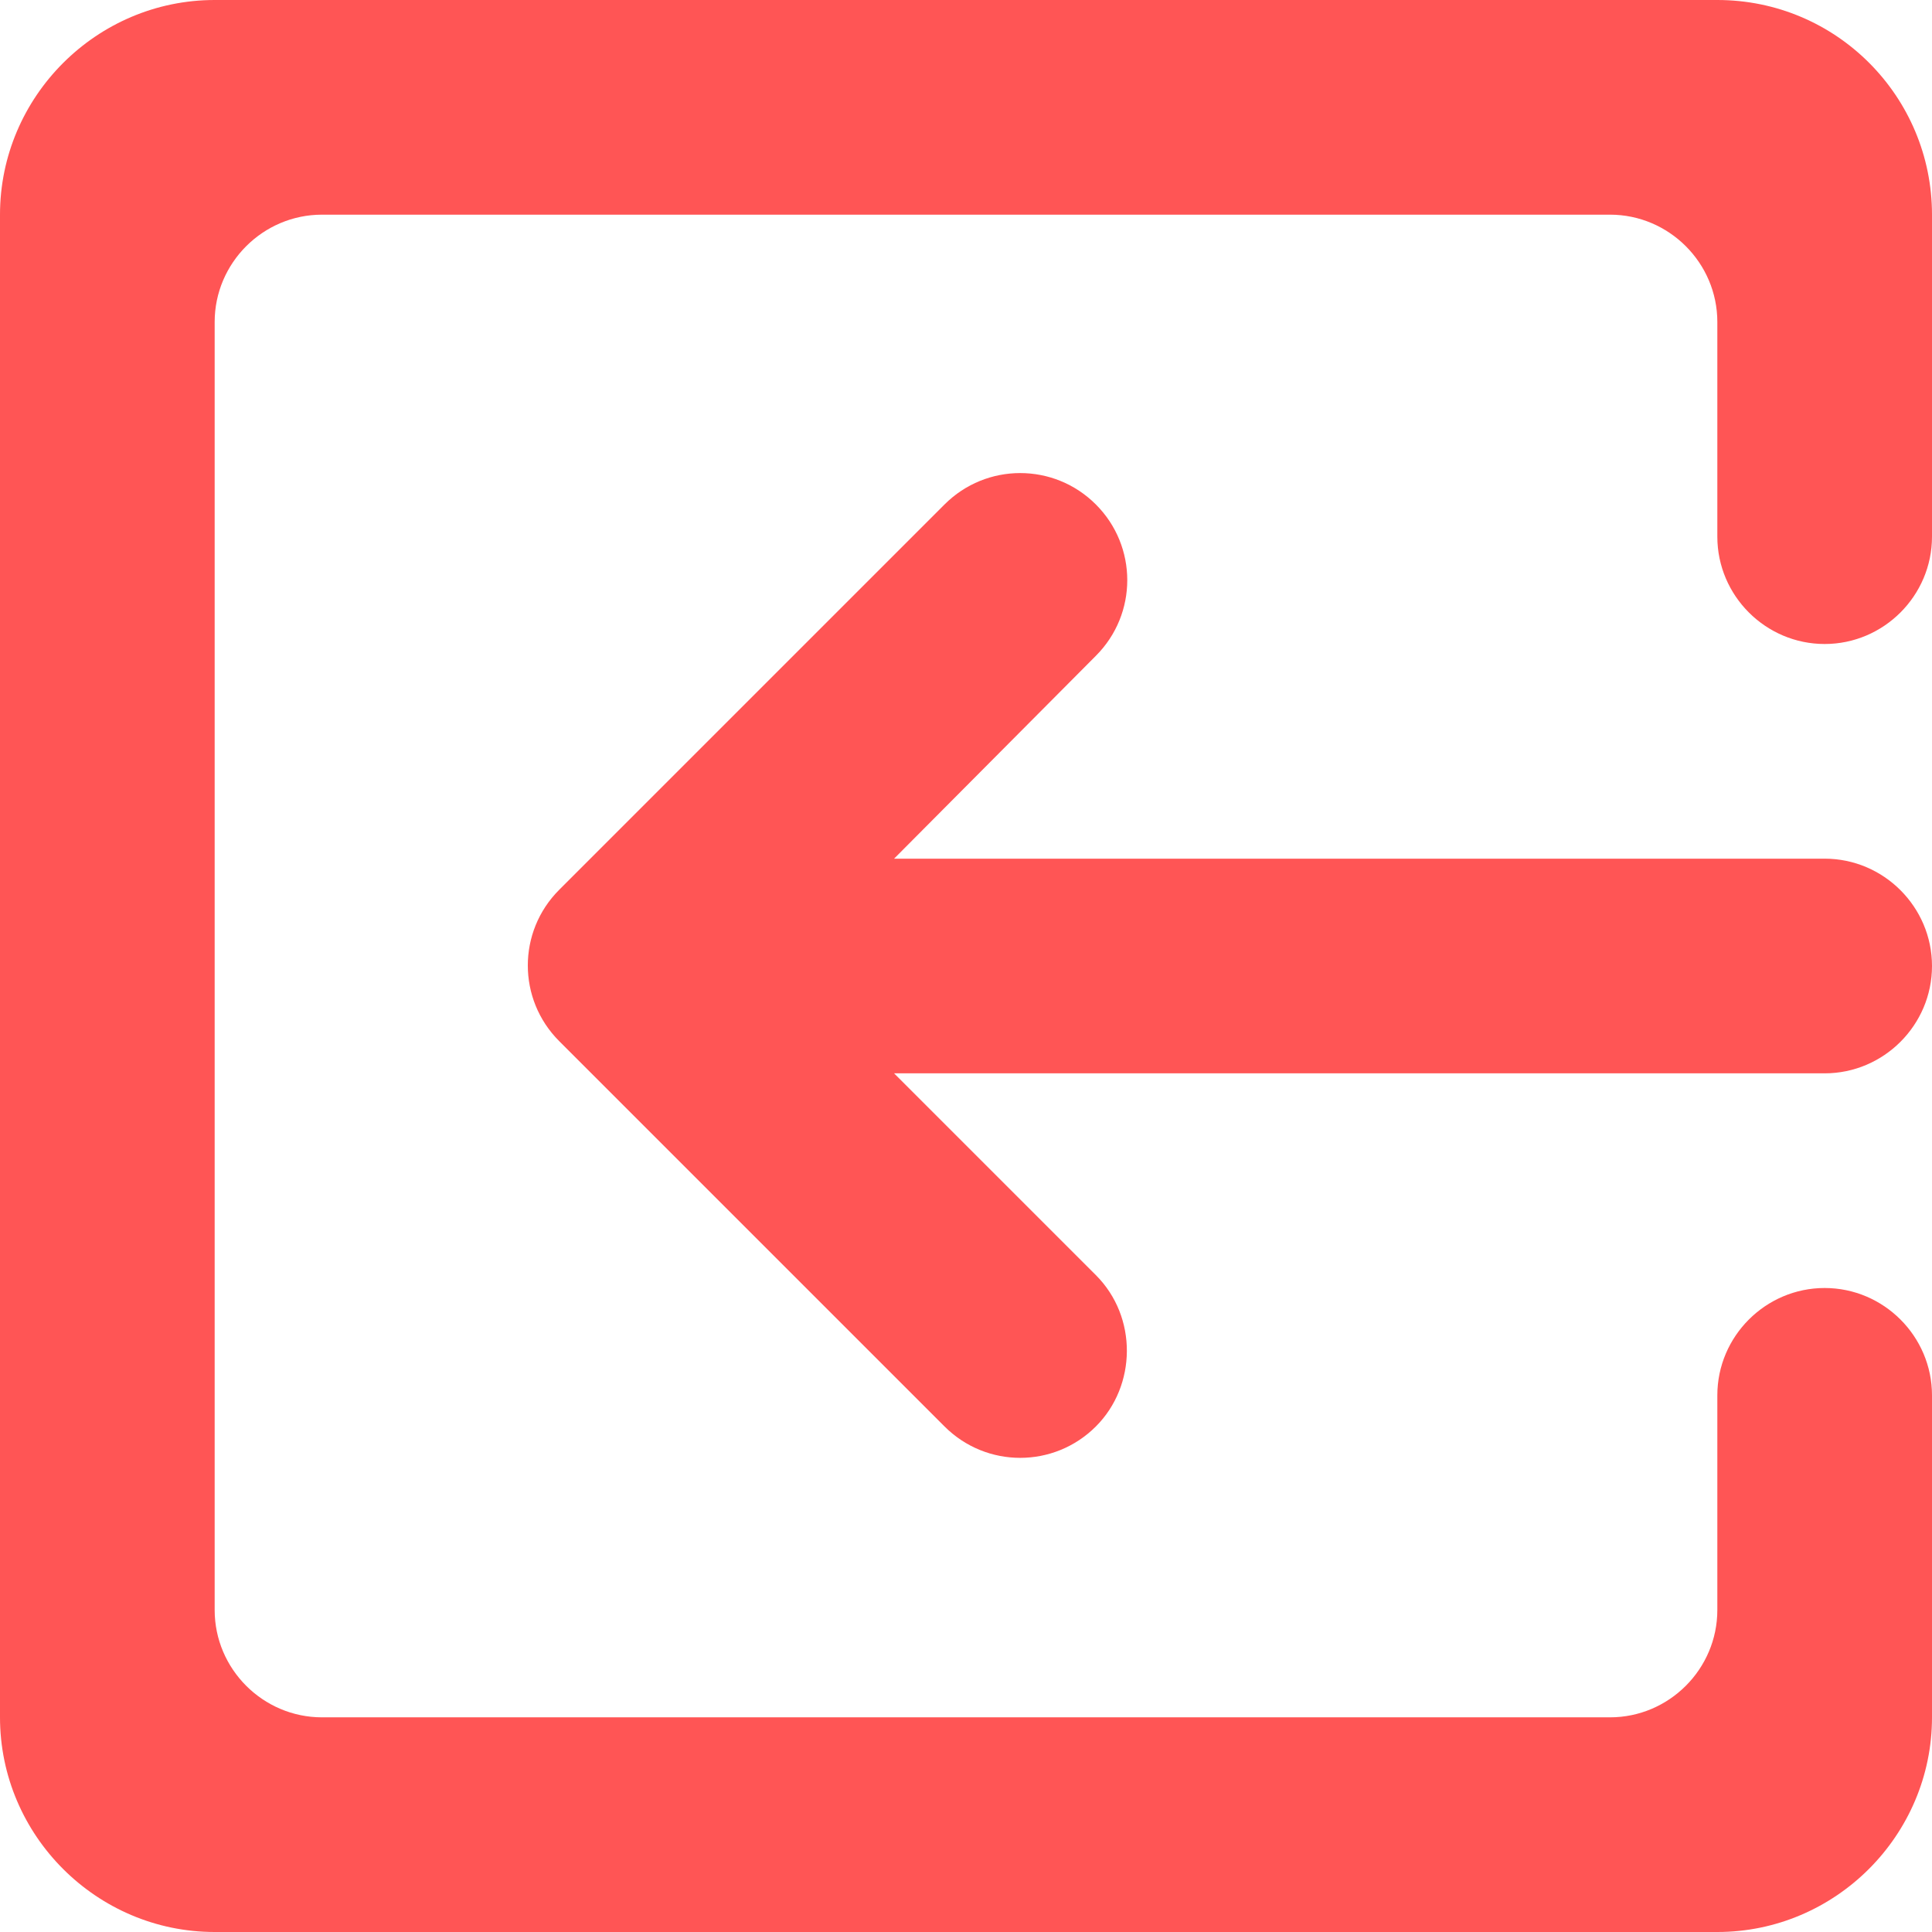<svg width="18" height="18" viewBox="0 0 18 18" fill="none" xmlns="http://www.w3.org/2000/svg">
<path d="M10.21 13.29C9.82 13.68 9.19 13.68 8.8 13.29L5.21 9.7C4.82 9.31 4.82 8.68 5.21 8.29L8.8 4.7C9.19 4.31 9.82 4.31 10.21 4.7C10.6 5.09 10.6 5.72 10.21 6.11L8.33 8H17C17.55 8 18 8.45 18 9C18 9.55 17.55 10 17 10H8.33L10.21 11.88C10.6 12.27 10.59 12.91 10.21 13.29ZM2 0H16C17.11 0 18 0.9 18 2V5C18 5.55 17.55 6 17 6C16.45 6 16 5.55 16 5V3C16 2.45 15.55 2 15 2H3C2.45 2 2 2.45 2 3V15C2 15.55 2.45 16 3 16H15C15.55 16 16 15.55 16 15V13C16 12.45 16.45 12 17 12C17.55 12 18 12.45 18 13V16C18 17.1 17.1 18 16 18H2C0.9 18 0 17.1 0 16V2C0 0.9 0.9 0 2 0Z" fill="#FF5555"/>
</svg>
